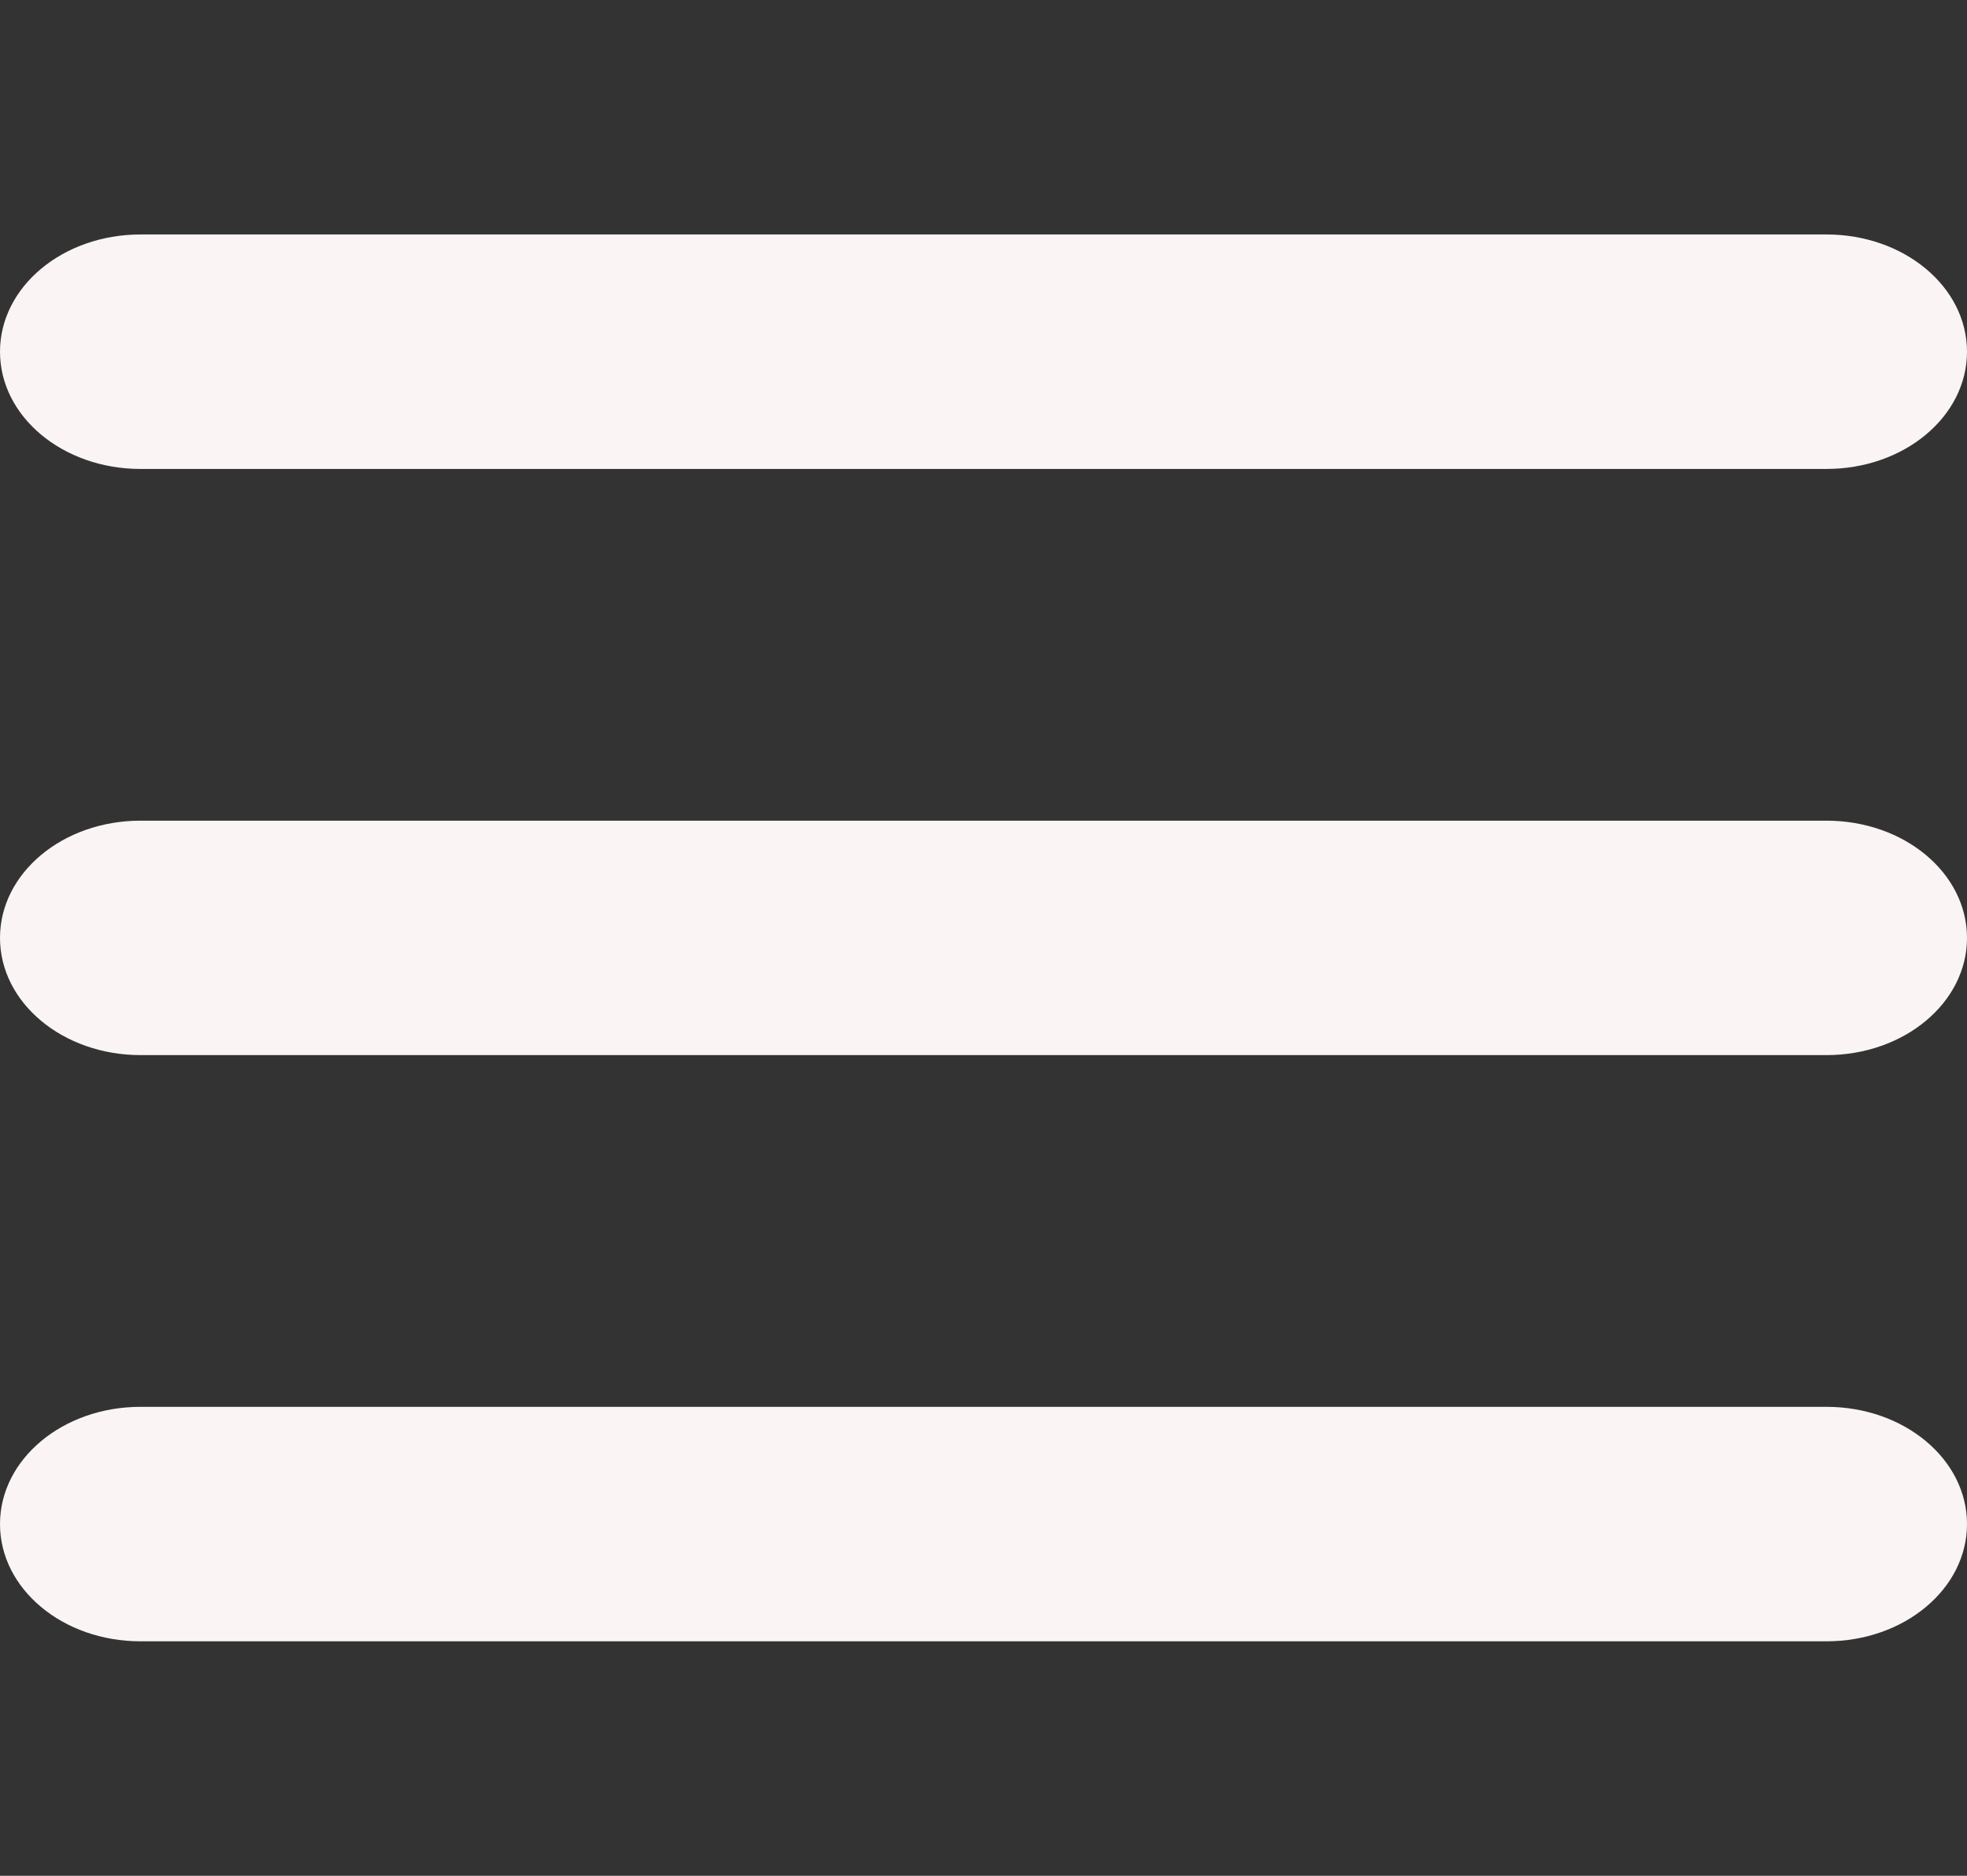 <svg width="43" height="41" viewBox="0 0 43 41" fill="none" xmlns="http://www.w3.org/2000/svg">
<rect x="0" y="0" width="43" height="41" fill="#333333" stroke="none"/>
<path d="M0 7.688C0 6.27 1.373 5.125 3.071 5.125H39.929C41.627 5.125 43 6.27 43 7.688C43 9.105 41.627 10.25 39.929 10.25H3.071C1.373 10.25 0 9.105 0 7.688ZM0 20.5C0 19.083 1.373 17.938 3.071 17.938H39.929C41.627 17.938 43 19.083 43 20.5C43 21.917 41.627 23.062 39.929 23.062H3.071C1.373 23.062 0 21.917 0 20.5ZM43 33.312C43 34.73 41.627 35.875 39.929 35.875H3.071C1.373 35.875 0 34.73 0 33.312C0 31.895 1.373 30.75 3.071 30.75H39.929C41.627 30.75 43 31.895 43 33.312Z" fill="#FBF4F4"/>
</svg>
